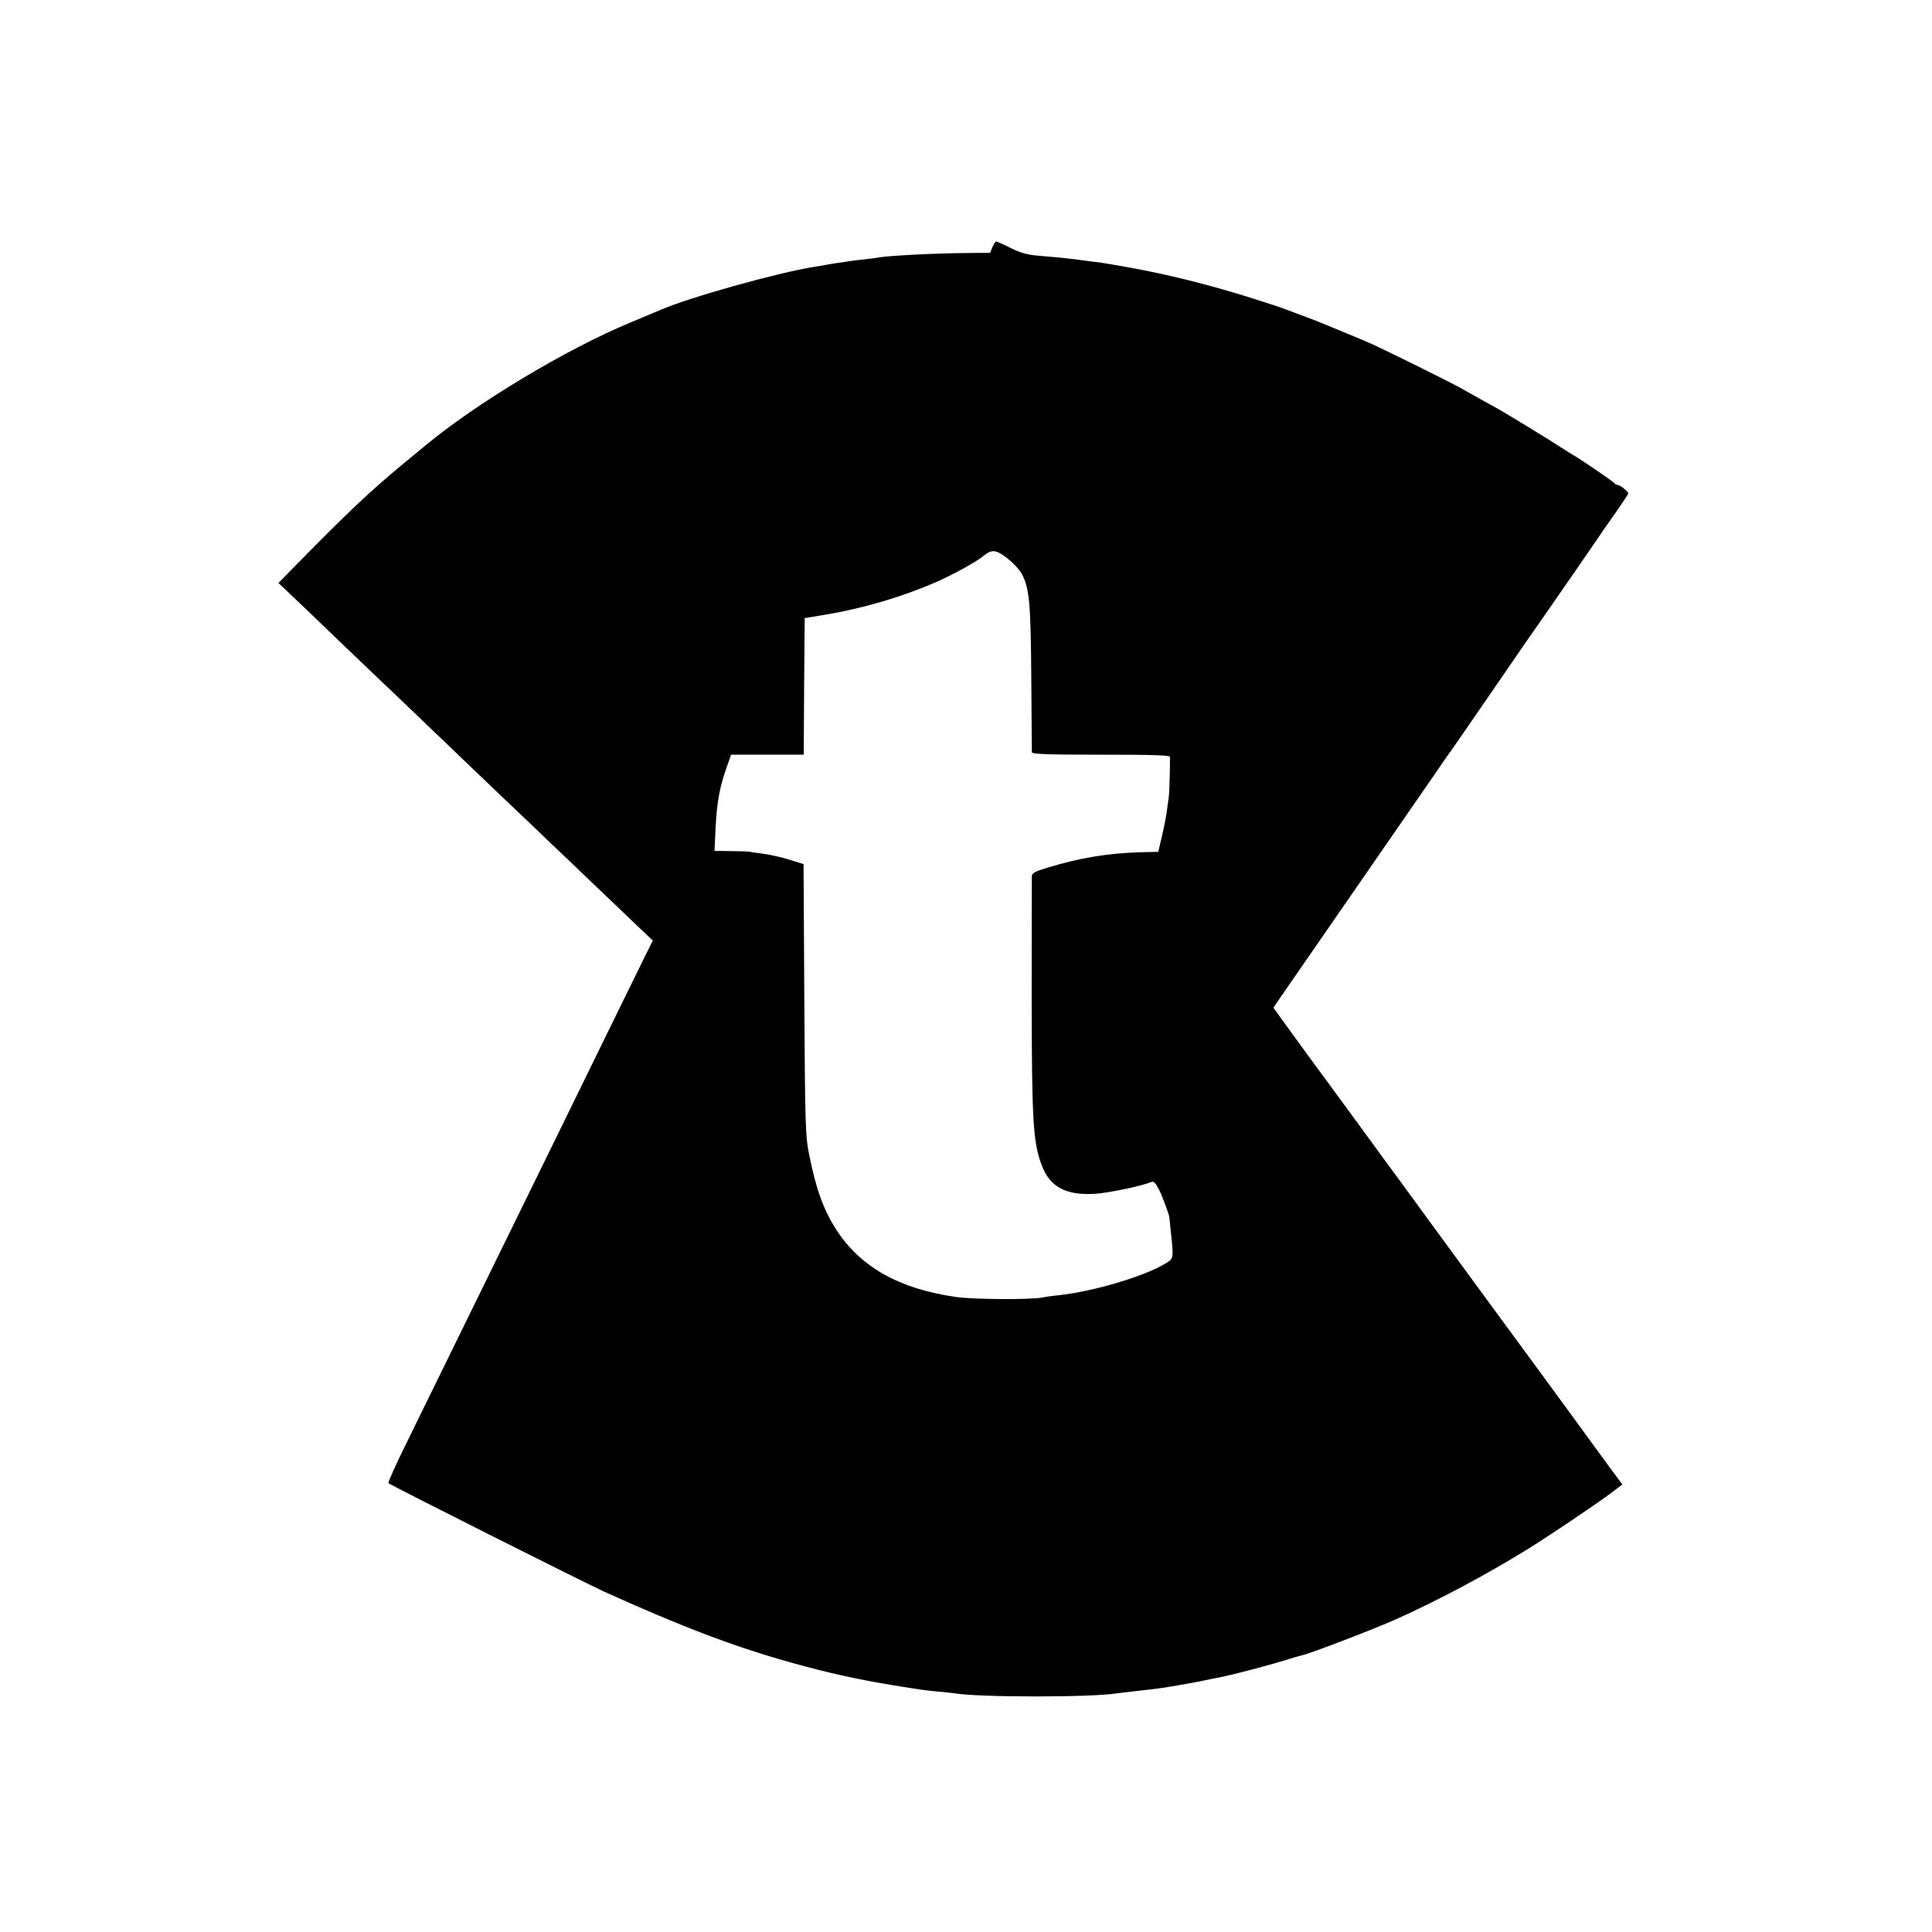 <?xml version="1.0" standalone="no"?>
<!DOCTYPE svg PUBLIC "-//W3C//DTD SVG 20010904//EN"
 "http://www.w3.org/TR/2001/REC-SVG-20010904/DTD/svg10.dtd">
<svg version="1.0" xmlns="http://www.w3.org/2000/svg"
 width="1024pt" height="1024pt" viewBox="0 0 1024 1024"
 preserveAspectRatio="xMidYMid meet">
<g transform="translate(0,1024) scale(0.1,-0.1)"
fill="#000000" stroke="none">
<path d="M5260 8930 l-12 -30 -117 -1 c-160 -1 -408 -13 -471 -23 -14 -3 -50
-7 -81 -11 -31 -3 -65 -7 -75 -9 -11 -2 -41 -7 -67 -10 -27 -4 -57 -9 -67 -11
-9 -2 -34 -6 -53 -9 -199 -32 -668 -163 -822 -231 -16 -7 -86 -36 -155 -65
-340 -141 -815 -427 -1085 -651 -11 -9 -63 -52 -115 -95 -168 -138 -300 -262
-580 -548 l-84 -86 59 -56 c33 -31 139 -132 235 -225 96 -92 200 -191 230
-220 30 -28 140 -133 244 -233 104 -99 210 -201 236 -226 26 -25 128 -122 226
-216 99 -94 198 -188 220 -210 23 -21 119 -113 214 -204 95 -91 205 -196 246
-235 l74 -70 -52 -105 c-28 -58 -121 -247 -206 -420 -85 -173 -196 -400 -247
-505 -188 -384 -642 -1310 -796 -1624 -59 -119 -104 -219 -100 -222 11 -11
1032 -524 1141 -574 413 -187 694 -294 1000 -379 192 -53 325 -83 520 -116
160 -26 187 -30 255 -36 33 -3 71 -7 85 -9 130 -22 727 -22 860 0 14 2 48 6
75 9 103 11 152 17 205 26 115 20 120 20 215 40 28 6 59 12 70 14 50 10 238
59 315 83 47 15 93 28 102 30 38 7 380 138 498 191 225 101 471 232 695 370
106 65 375 246 451 304 l53 40 -53 71 c-29 40 -140 191 -246 337 -107 146
-240 328 -297 405 -57 77 -225 307 -374 510 -148 204 -279 381 -289 395 -10
14 -91 124 -179 245 -89 121 -184 252 -213 290 -28 39 -84 116 -125 172 l-74
102 64 93 c35 51 223 323 417 603 194 281 371 537 394 570 22 33 44 65 48 70
9 11 78 110 253 365 58 85 130 189 158 230 29 41 84 120 122 175 38 55 105
152 149 215 43 63 93 135 110 160 16 25 60 88 98 141 37 53 68 100 68 104 0
10 -43 44 -57 45 -6 0 -13 3 -15 8 -3 7 -198 140 -223 152 -5 3 -37 23 -70 44
-62 41 -268 166 -320 196 -27 15 -107 59 -210 117 -52 29 -383 193 -458 227
-46 21 -160 68 -302 126 -11 4 -47 18 -80 30 -33 12 -69 26 -80 30 -11 5 -85
30 -165 55 -233 74 -460 131 -680 170 -47 8 -96 17 -110 19 -14 3 -47 7 -75
10 -27 4 -68 9 -90 12 -48 6 -95 11 -195 19 -57 5 -92 15 -144 41 -38 19 -72
34 -76 34 -4 0 -13 -13 -20 -30z m48 -1627 c41 -25 92 -75 108 -105 40 -77 47
-151 50 -548 2 -212 3 -391 3 -397 1 -10 81 -13 366 -13 285 0 365 -3 366 -12
1 -34 -3 -190 -6 -210 -2 -13 -6 -45 -10 -73 -3 -27 -15 -88 -26 -135 l-20
-85 -92 -2 c-173 -5 -320 -29 -489 -80 -73 -22 -88 -30 -89 -47 0 -12 -1 -298
-1 -636 1 -662 7 -773 53 -895 43 -117 130 -163 289 -152 73 6 238 40 292 62
13 5 22 -4 39 -36 20 -40 55 -134 57 -152 0 -4 3 -31 6 -60 17 -159 18 -156
-24 -182 -108 -68 -386 -151 -570 -170 -36 -4 -74 -9 -85 -12 -56 -12 -367
-11 -460 3 -299 43 -503 158 -631 354 -70 109 -108 214 -146 403 -19 96 -21
146 -25 819 l-4 718 -77 24 c-42 13 -104 27 -137 31 -33 4 -67 9 -75 11 -8 1
-53 3 -99 3 l-84 1 6 128 c7 132 22 214 60 320 l22 62 192 0 193 0 2 362 3
362 110 18 c198 33 405 94 585 172 99 44 219 110 260 145 31 25 53 26 88 4z"/>
</g>
</svg>
